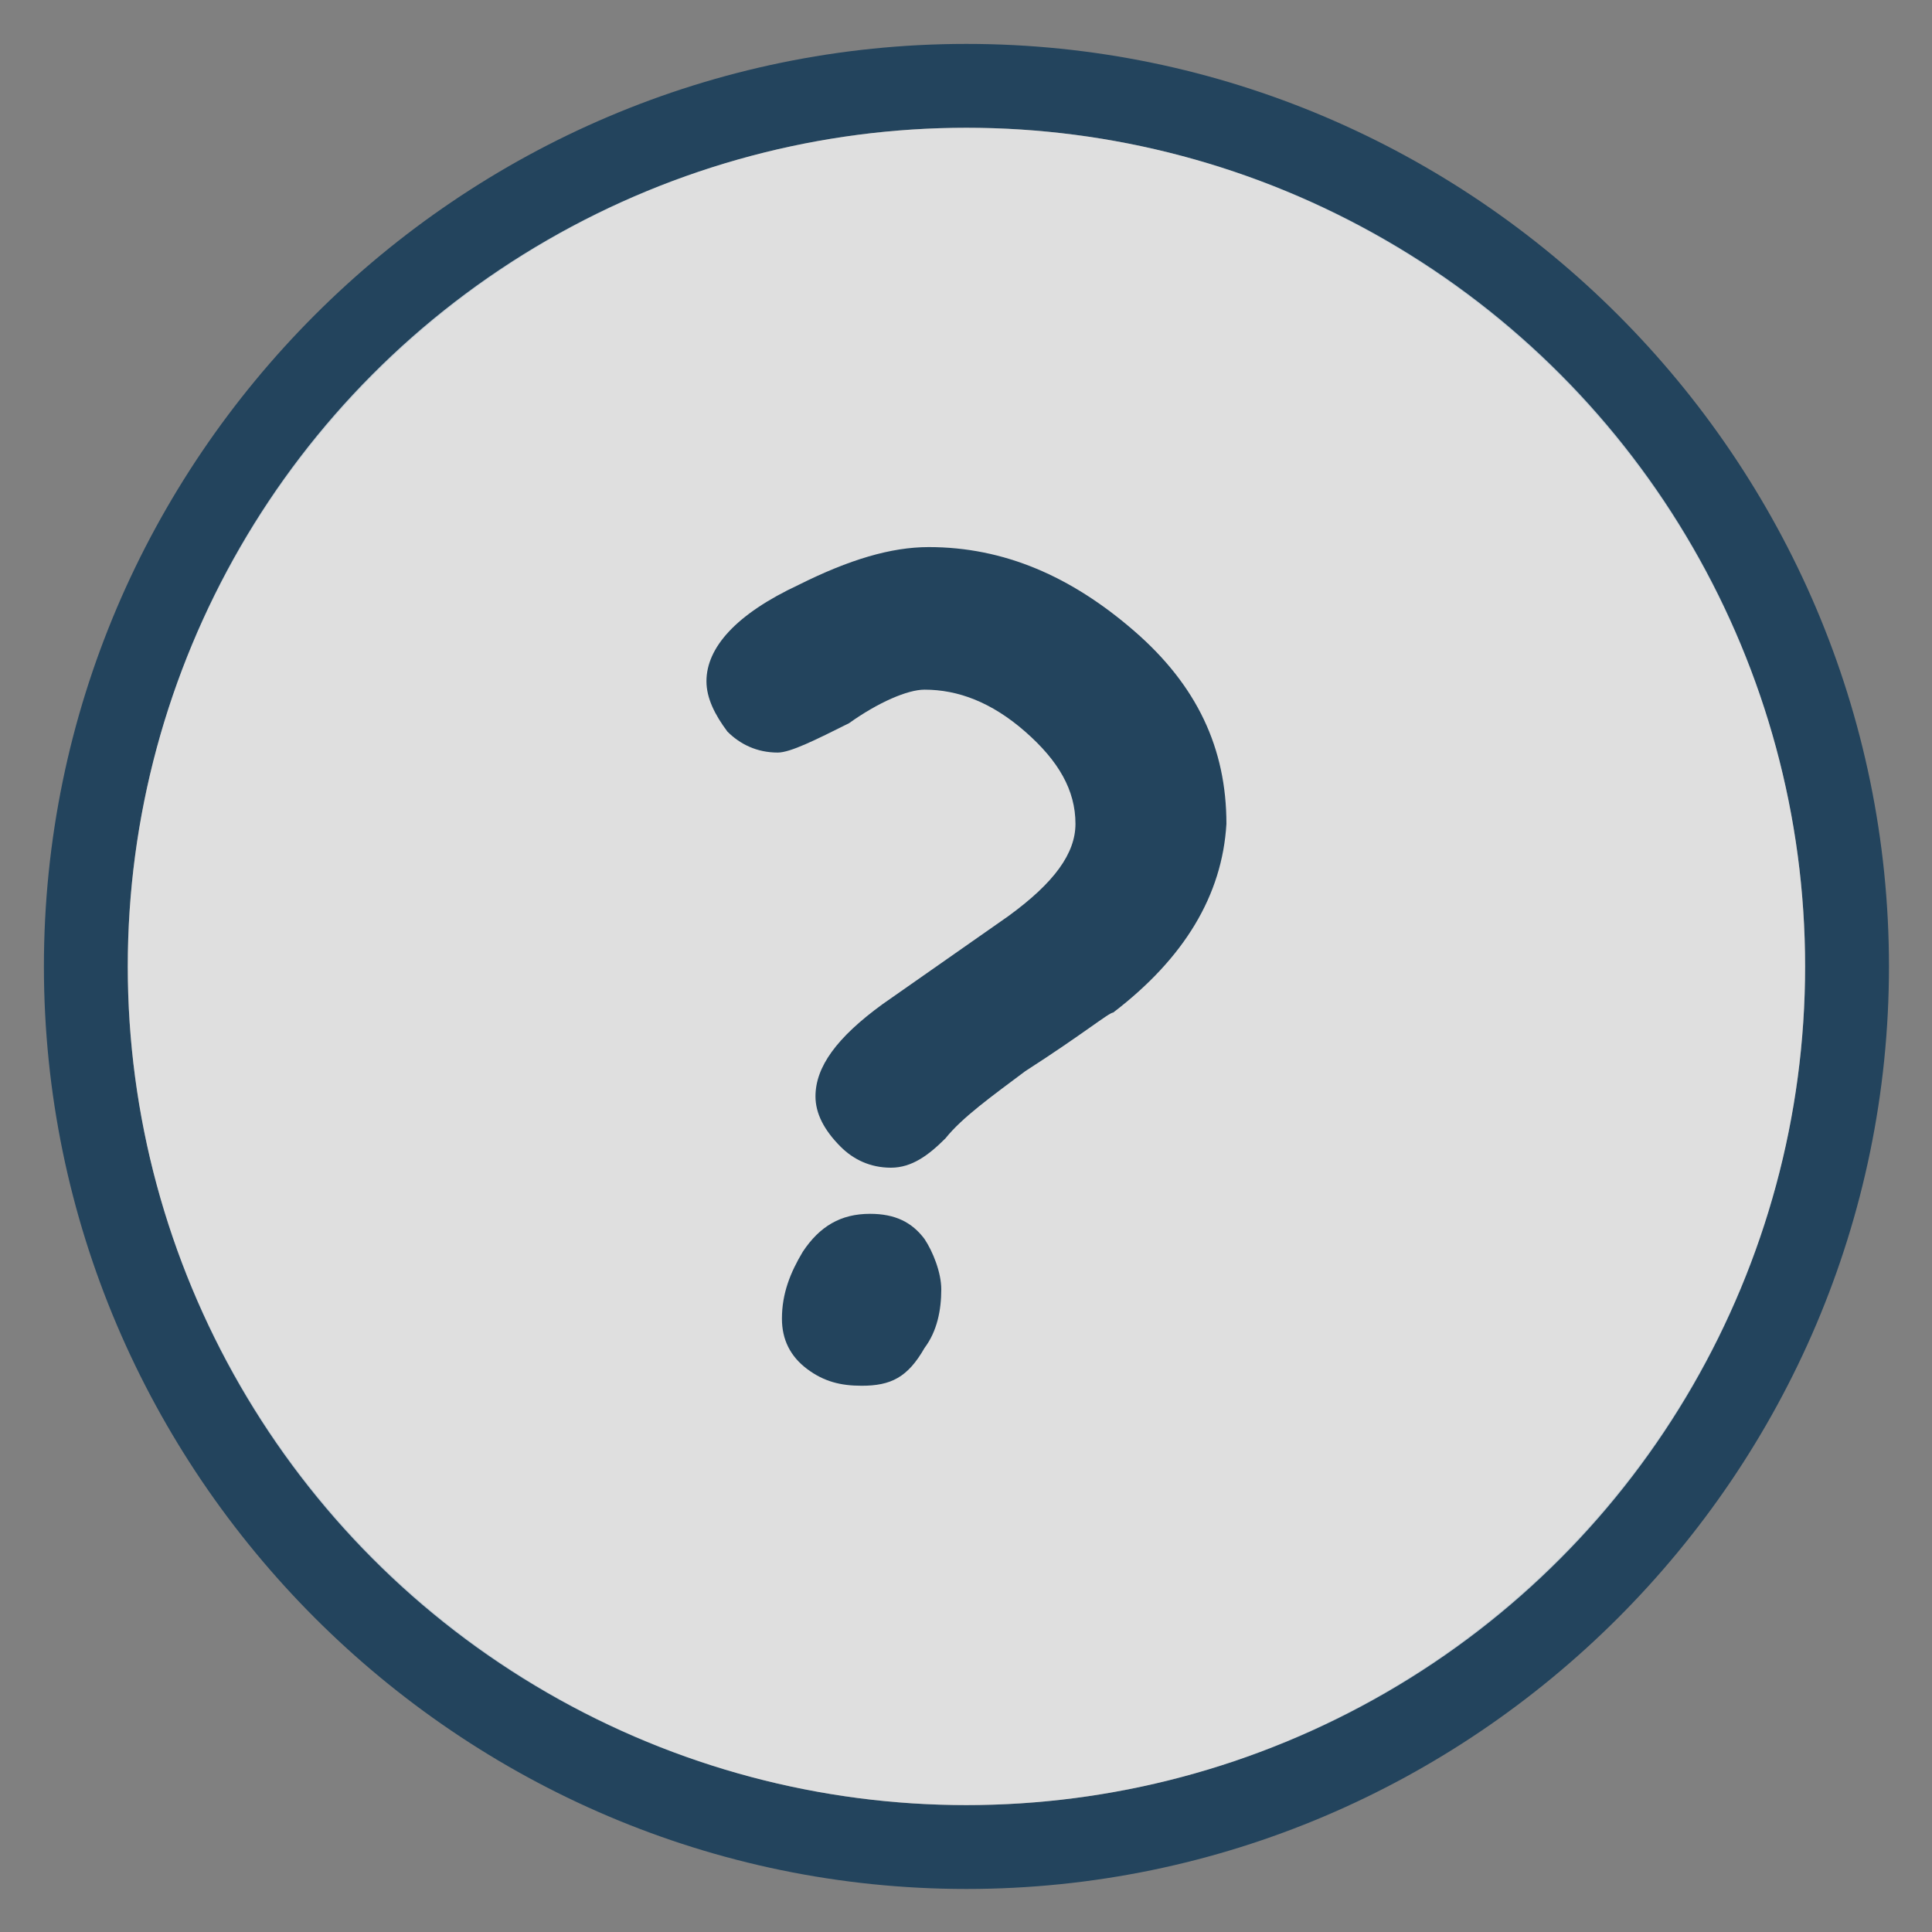 <?xml version="1.0" encoding="UTF-8" standalone="no"?>
<!-- Generator: Adobe Illustrator 18.0.0, SVG Export Plug-In . SVG Version: 6.00 Build 0)  -->

<svg
   xmlns:dc="http://purl.org/dc/elements/1.1/"
   xmlns:cc="http://creativecommons.org/ns#"
   xmlns:rdf="http://www.w3.org/1999/02/22-rdf-syntax-ns#"
   xmlns:svg="http://www.w3.org/2000/svg"
   xmlns="http://www.w3.org/2000/svg"
   xmlns:sodipodi="http://sodipodi.sourceforge.net/DTD/sodipodi-0.dtd"
   xmlns:inkscape="http://www.inkscape.org/namespaces/inkscape"
   version="1.1"
   id="Ebene_1"
   x="0px"
   y="0px"
   viewBox="0 0 44 44"
   enable-background="new 0 0 44 44"
   xml:space="preserve"
   inkscape:version="0.48.5 r10040"
   width="100%"
   height="100%"
   sodipodi:docname="wat-small.svg"><rect x="0" y="0" width="44" height="44" fill="#808080" stroke="none"/><defs
     id="defs17" /><sodipodi:namedview
     pagecolor="#ffffff"
     bordercolor="#666666"
     borderopacity="1"
     objecttolerance="10"
     gridtolerance="10"
     guidetolerance="10"
     inkscape:pageopacity="0"
     inkscape:pageshadow="2"
     inkscape:window-width="1920"
     inkscape:window-height="1151"
     id="namedview15"
     showgrid="false"
     inkscape:zoom="5.3636364"
     inkscape:cx="-1.4915254"
     inkscape:cy="21.627119"
     inkscape:window-x="0"
     inkscape:window-y="0"
     inkscape:window-maximized="1"
     inkscape:current-layer="Ebene_1" /><g
     id="g3"
     transform="matrix(0.955,0,0,0.955,1,1)"><path
       d="M 22,2 C 33,2 42,11 42,22 42,33 33,42 22,42 11,42 2,33 2,22 2,11 11,2 22,2 M 22,0 C 9.9,0 0,9.9 0,22 0,34.1 9.9,44 22,44 34.1,44 44,34.1 44,22 44,9.9 34.1,0 22,0 l 0,0 z"
       id="path5"
       inkscape:connector-curvature="0"
       style="fill:#23445d" /></g><circle
     enable-background="new    "
     cx="22"
     cy="22"
     r="20"
     id="circle7"
     sodipodi:cx="22"
     sodipodi:cy="22"
     sodipodi:rx="20"
     sodipodi:ry="20"
     transform="matrix(0.955,0,0,0.955,1,1)"
     style="opacity:0.75;fill:#ffffff" /><path
     display="none"
     fill="#23445D"
     d="M30.3,31h-6.8c0,0,0.3-5.6-2.1-5.6c-2.3,0-1.9,5.6-1.9,5.6h-5.8l0-13.9L22,11l8.3,6.1  L30.3,31z"
     id="path9" /><g
     id="g11"
     transform="matrix(0.955,0,0,0.955,0.427,1.859)"><path
       d="m 26.1,22.2 c -0.1,0 -0.7,0.5 -2.1,1.4 -0.8,0.6 -1.5,1.1 -1.9,1.6 -0.4,0.4 -0.8,0.7 -1.3,0.7 -0.5,0 -0.9,-0.2 -1.2,-0.5 C 19.2,25 19,24.6 19,24.2 c 0,-0.7 0.5,-1.4 1.6,-2.2 1,-0.7 2,-1.4 3,-2.1 1.1,-0.8 1.6,-1.5 1.6,-2.2 0,-0.8 -0.4,-1.5 -1.2,-2.2 -0.8,-0.7 -1.6,-1 -2.4,-1 -0.4,0 -1.1,0.3 -1.8,0.8 -0.8,0.4 -1.4,0.7 -1.7,0.7 -0.5,0 -0.9,-0.2 -1.2,-0.5 -0.3,-0.4 -0.5,-0.8 -0.5,-1.2 0,-0.8 0.7,-1.6 2.2,-2.3 1.2,-0.6 2.2,-0.9 3.1,-0.9 1.8,0 3.4,0.7 4.9,2 1.5,1.3 2.2,2.8 2.2,4.6 -0.1,1.7 -1,3.2 -2.7,4.5 z m -6,8.9 c -0.5,0 -0.9,-0.1 -1.3,-0.4 -0.4,-0.3 -0.6,-0.7 -0.6,-1.2 0,-0.6 0.2,-1.1 0.5,-1.6 0.4,-0.6 0.9,-0.9 1.6,-0.9 0.6,0 1,0.2 1.3,0.6 0.2,0.3 0.4,0.8 0.4,1.2 0,0.5 -0.1,1 -0.4,1.4 -0.4,0.7 -0.8,0.9 -1.5,0.9 z"
       id="path13"
       inkscape:connector-curvature="0"
       style="fill:#23445d" /></g></svg>